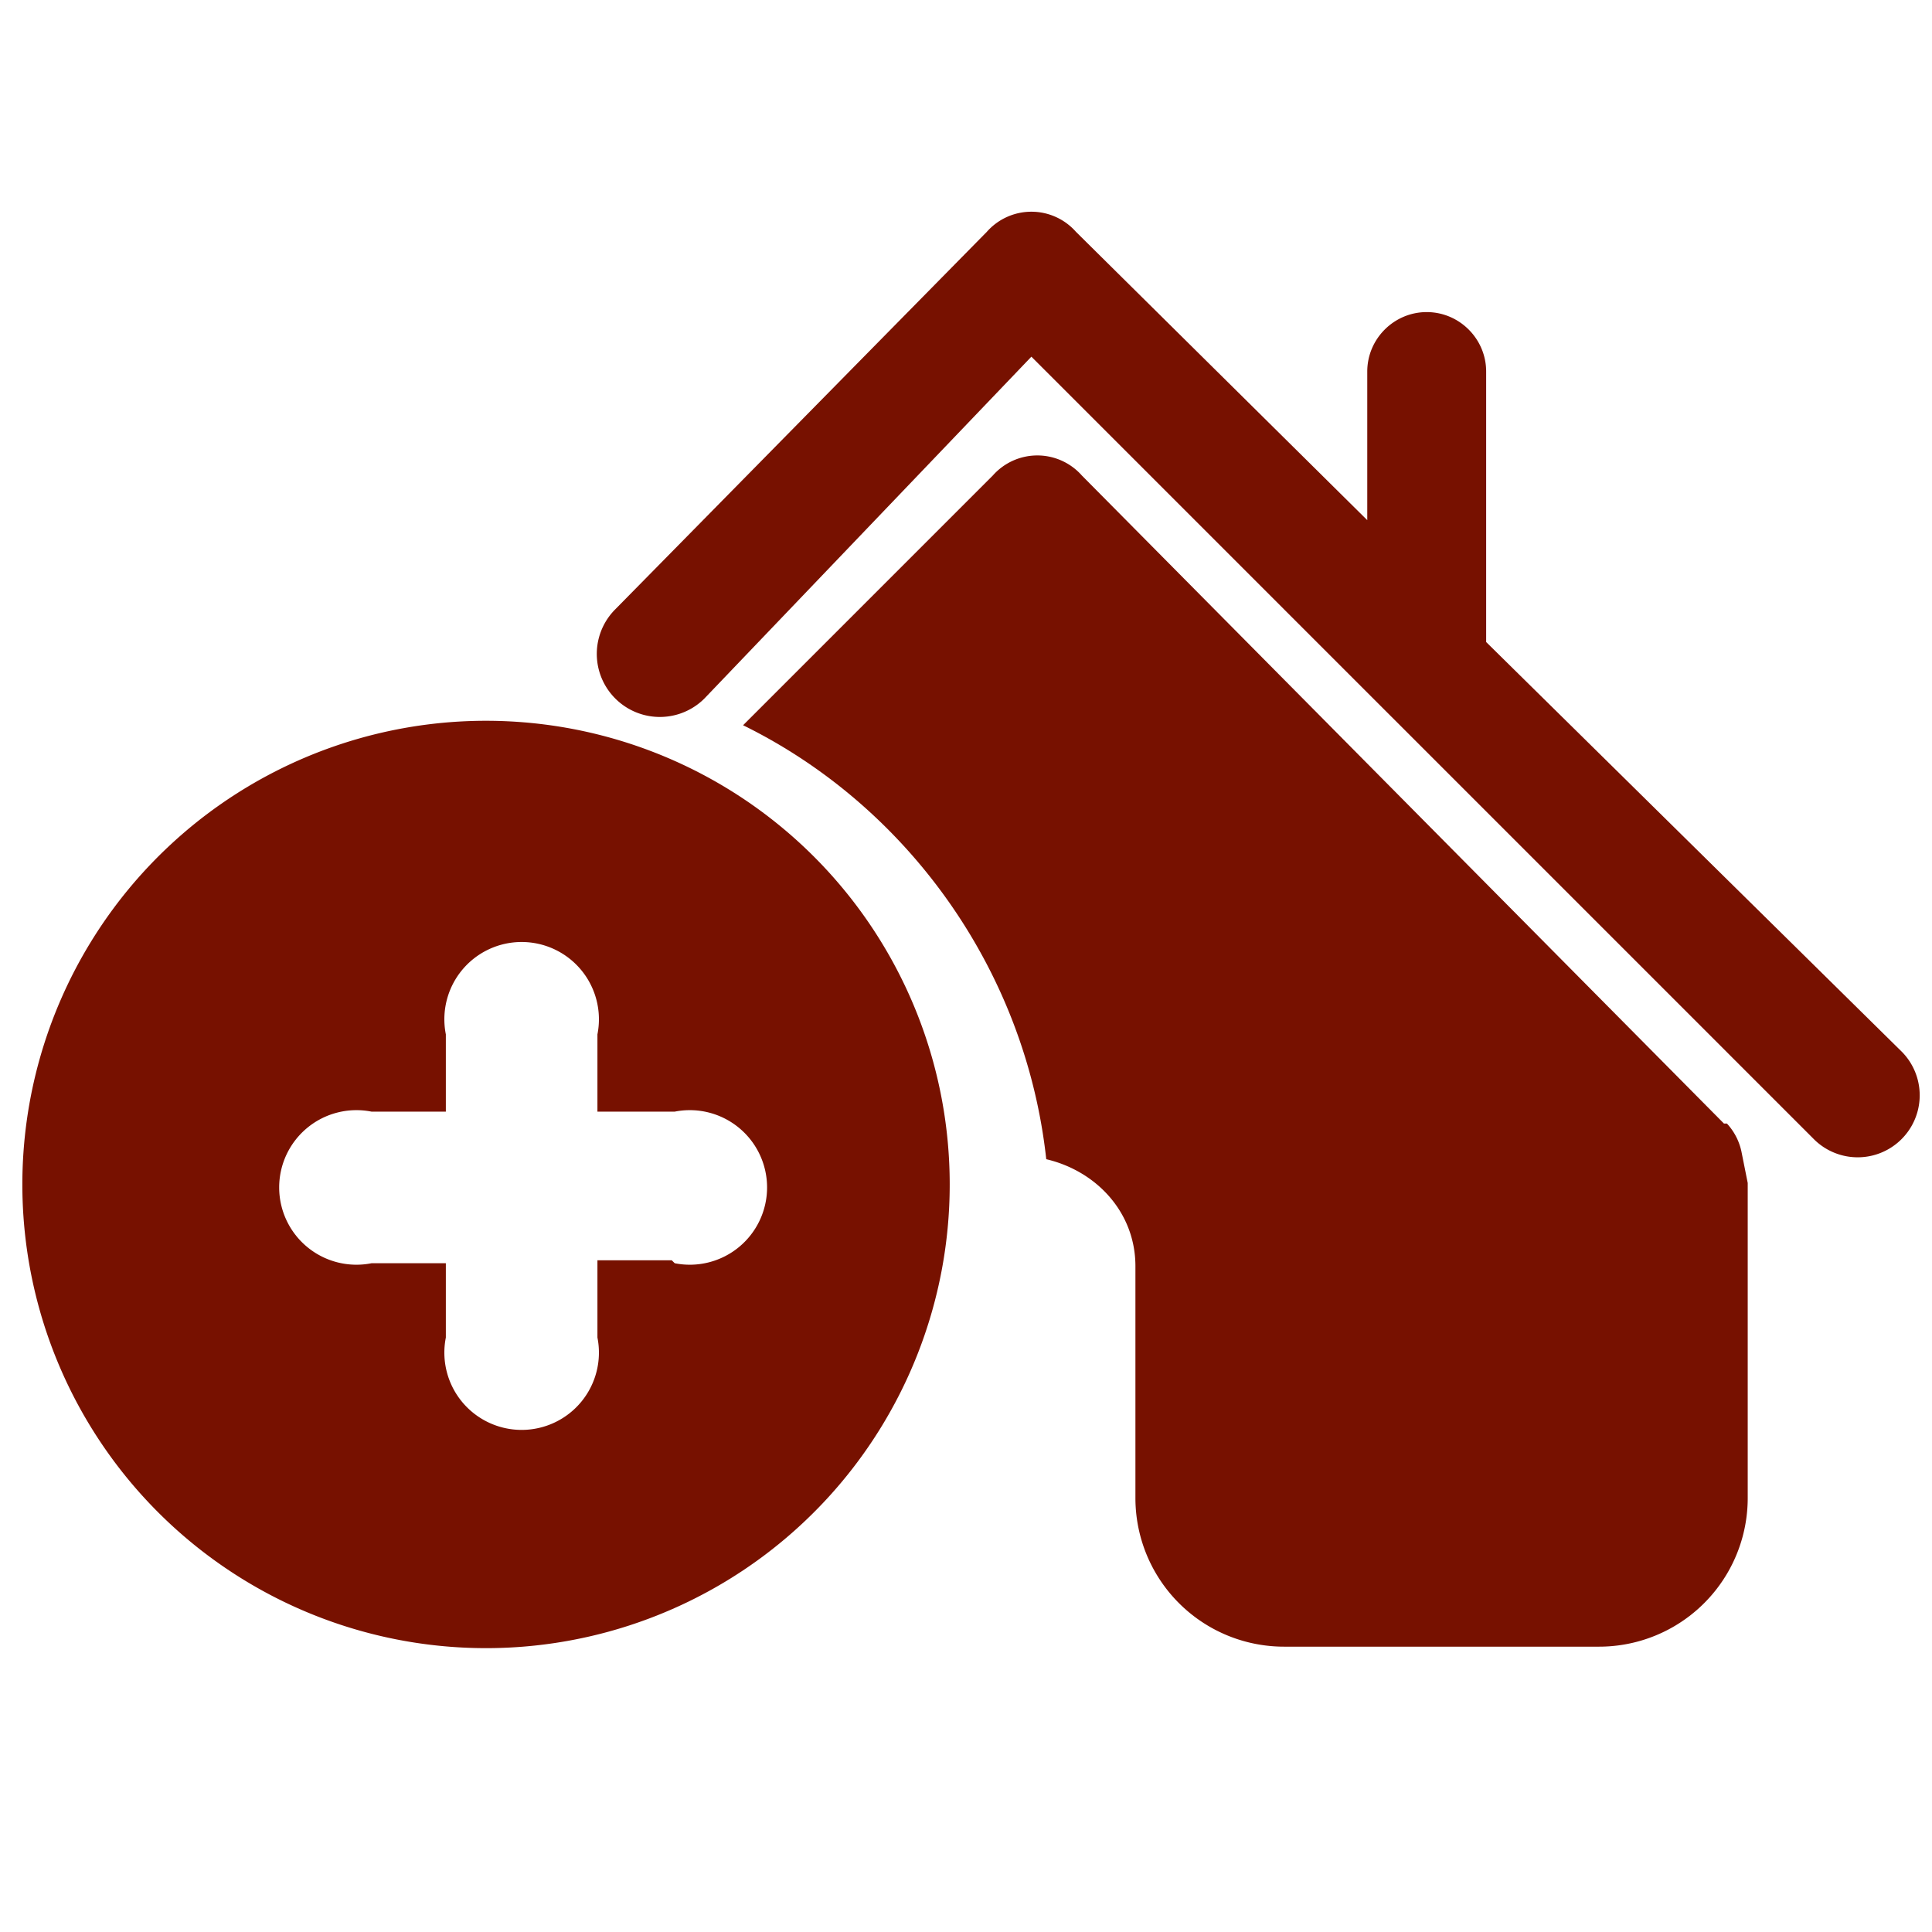 <svg xmlns="http://www.w3.org/2000/svg" viewBox="-2 0 65 65">
  <path fill="#710" d="M62 35.4L48 21.6v-9.1c0-1.1-.9-2-2-2s-2 .9-2 2v5l-9.8-9.7a2 2 0 0 0-3 0L18.7 20.5a2 2 0 1 0 3 3L32.7 12 59 38.3a2 2 0 1 0 3-2.9z"/>
  <path fill="#710" d="M56 37.8L34.4 16a2 2 0 0 0-3 0L23 24.4c5.5 2.7 9.5 8.2 10.2 14.6 1.7.4 3 1.8 3 3.6v7.8a5 5 0 0 0 5 5h10.6a5 5 0 0 0 5-5V39.8l-.2-1a2 2 0 0 0-.5-1z"/>
  <path fill="#710" d="M15.6 24.3a15.6 15.6 0 1 0 0 31.1 15.6 15.6 0 0 0 0-31.1zm5 18.1h-2.5V45a2.6 2.6 0 1 1-5.1 0v-2.5h-2.5a2.6 2.6 0 1 1 0-5.1H13v-2.6a2.6 2.6 0 1 1 5.1 0v2.6h2.6a2.6 2.6 0 1 1 0 5.1z"/>
</svg>
